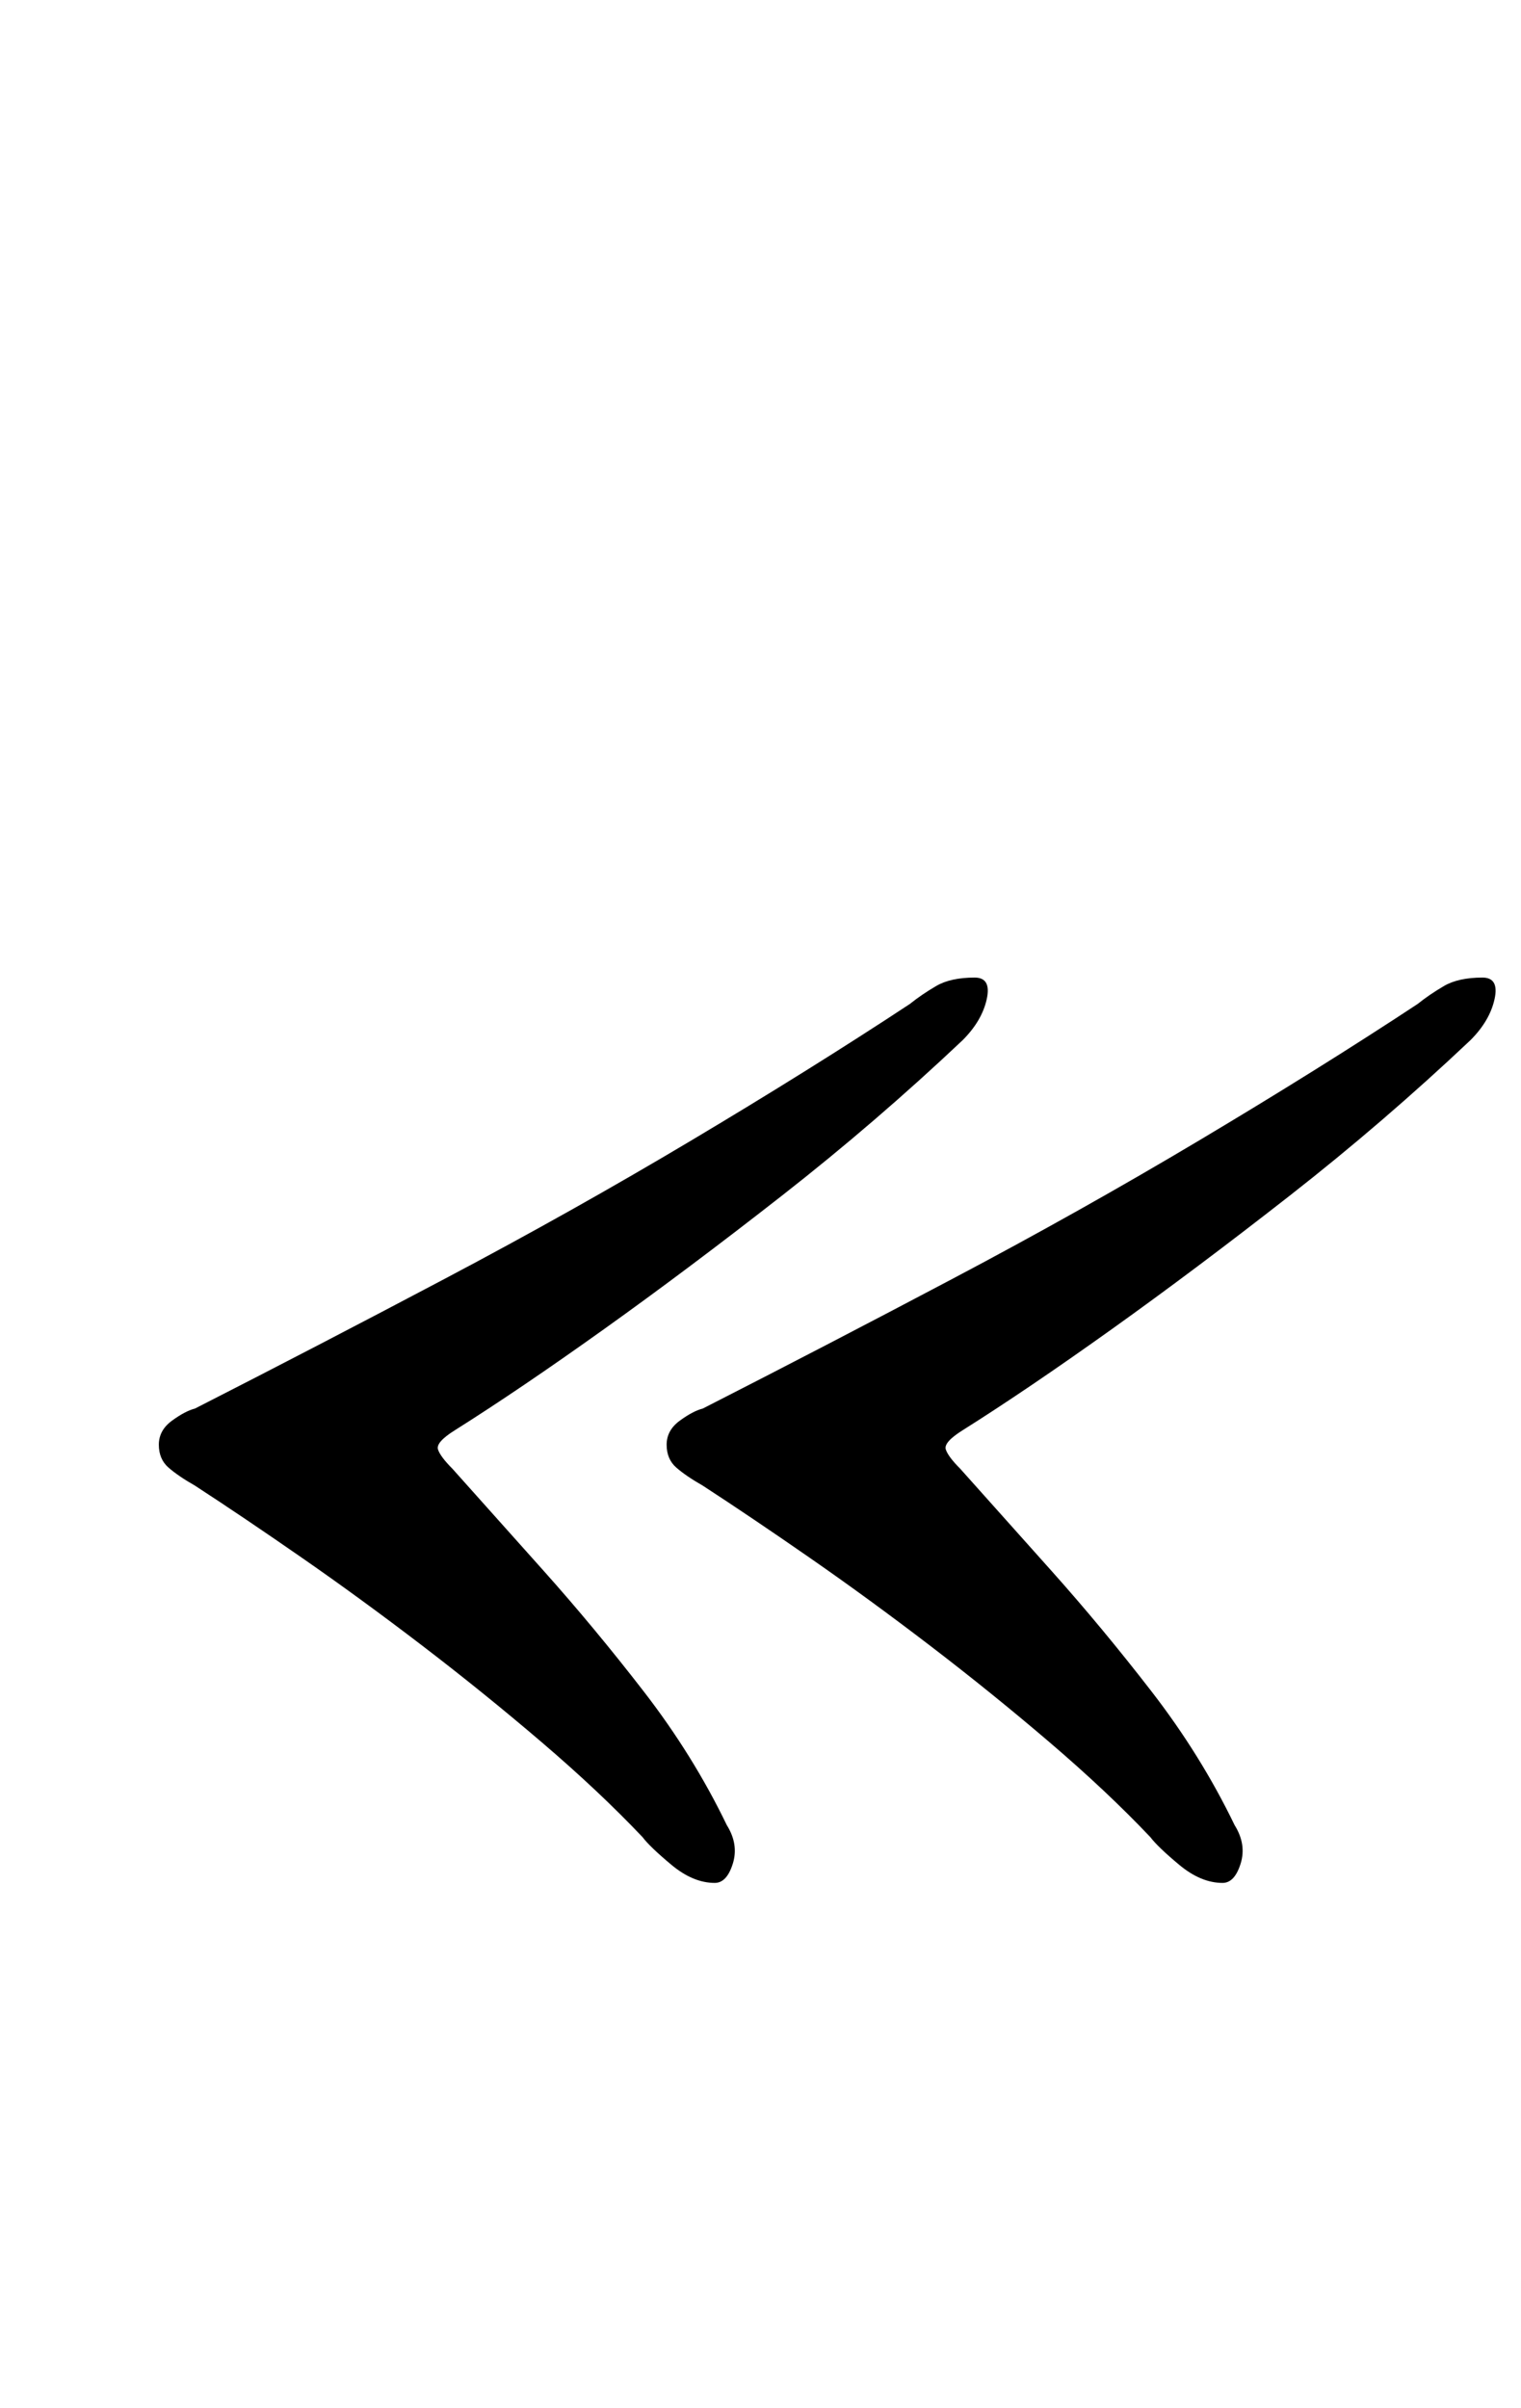 <?xml version="1.0" standalone="no"?>
<!DOCTYPE svg PUBLIC "-//W3C//DTD SVG 1.1//EN" "http://www.w3.org/Graphics/SVG/1.1/DTD/svg11.dtd" >
<svg xmlns="http://www.w3.org/2000/svg" xmlns:xlink="http://www.w3.org/1999/xlink" version="1.1" viewBox="-10 0 632 1000">
  <g transform="matrix(1 0 0 -1 0 800)">
   <path fill="currentColor"
d="M287 18q-9 0 -18 7.5t-12 11.5q-18 19 -42 39.5t-49.5 40t-50 36.5t-44.5 30q-7 4 -11 7.5t-4 9.5t5.5 10t9.5 5q51 26 104 54t102.5 57.5t90.5 56.5q5 4 11 7.5t16 3.5q7 0 5 -9t-10 -17q-36 -34 -75 -64.5t-74 -55.5t-62 -42q-8 -5 -7 -8t6 -8q17 -19 38 -42.5
t41.5 -50t34.5 -55.5q5 -8 2.5 -16t-7.5 -8zM498 18q-9 0 -18 7.5t-12 11.5q-18 19 -42 39.5t-49.5 40t-50 36.5t-44.5 30q-7 4 -11 7.5t-4 9.5t5.5 10t9.5 5q51 26 104 54t102.5 57.5t90.5 56.5q5 4 11 7.5t16 3.5q7 0 5 -9t-10 -17q-36 -34 -75 -64.5t-74 -55.5t-62 -42
q-8 -5 -7 -8t6 -8q17 -19 38 -42.5t41.5 -50t34.5 -55.5q5 -8 2.5 -16t-7.5 -8z" />
  </g>

</svg>

